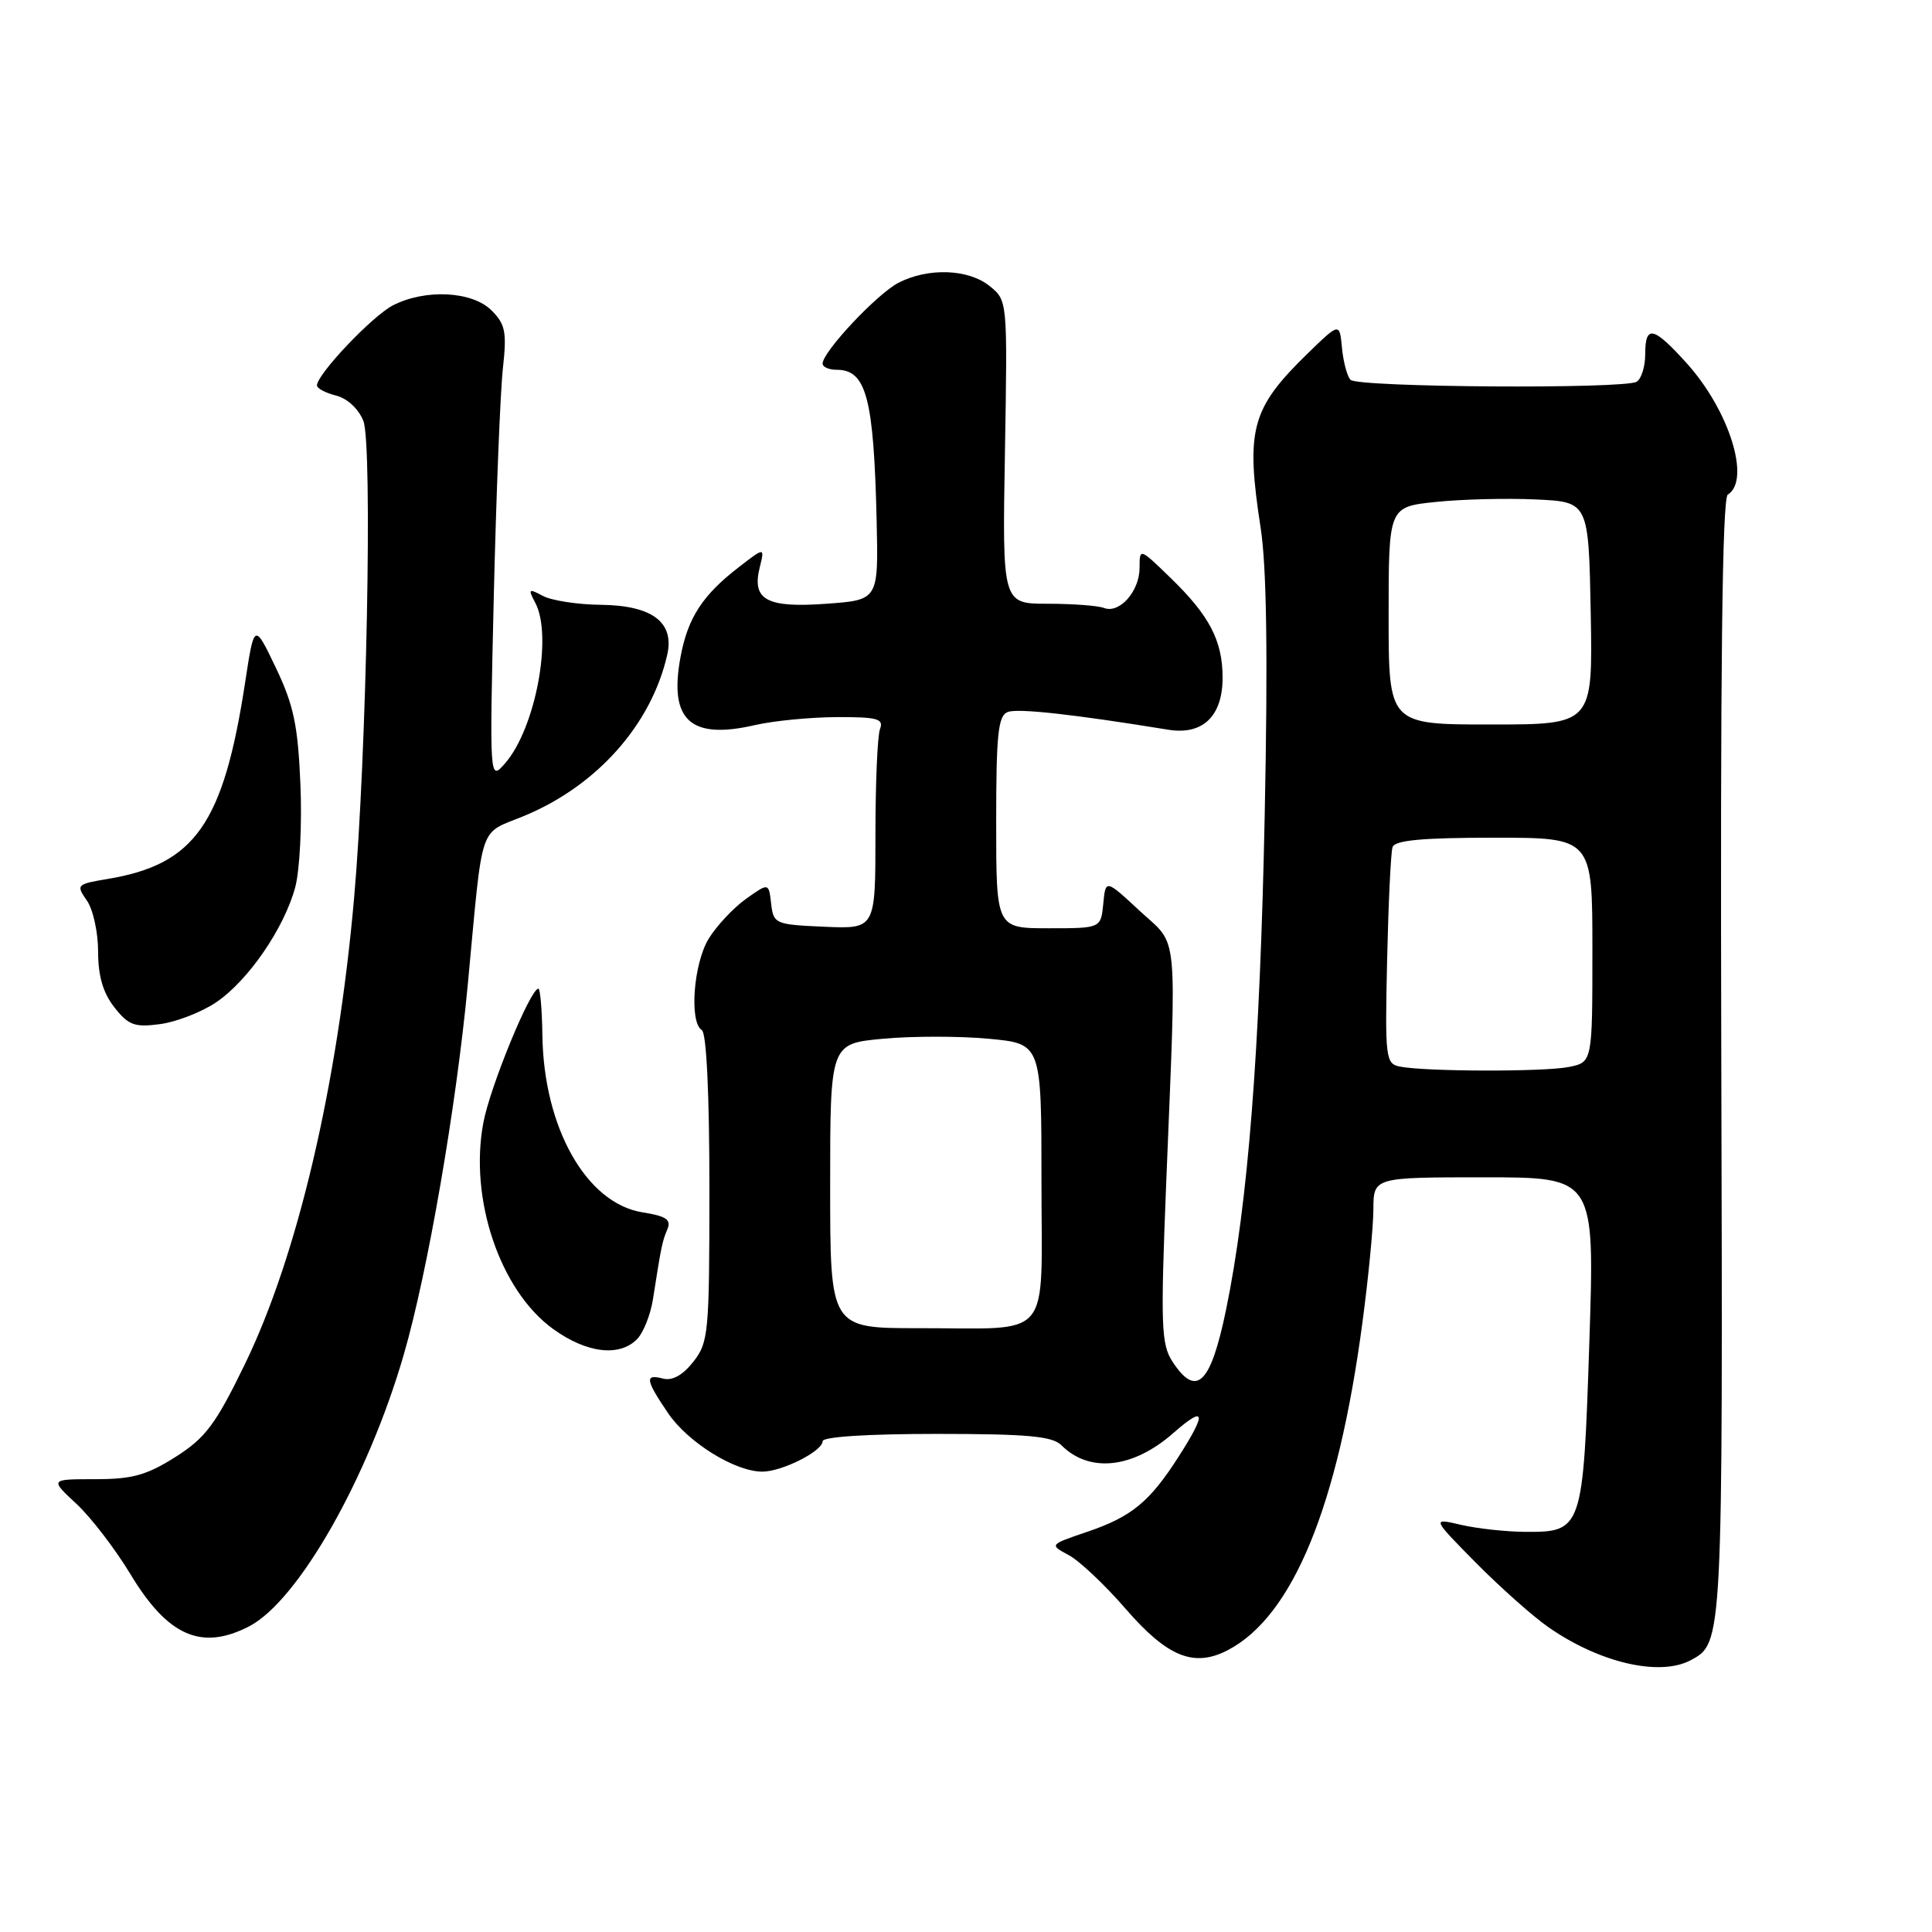 <?xml version="1.0" encoding="UTF-8" standalone="no"?>
<!DOCTYPE svg PUBLIC "-//W3C//DTD SVG 1.1//EN" "http://www.w3.org/Graphics/SVG/1.1/DTD/svg11.dtd" >
<svg xmlns="http://www.w3.org/2000/svg" xmlns:xlink="http://www.w3.org/1999/xlink" version="1.1" viewBox="0 0 256 256">
 <g >
 <path fill="currentColor"
d=" M 224.04 219.98 C 228.29 217.70 228.29 217.83 228.08 140.40 C 227.94 88.86 228.20 66.00 228.94 65.54 C 232.03 63.63 229.14 54.37 223.48 48.11 C 219.07 43.23 218.00 43.00 218.00 46.94 C 218.00 48.56 217.49 50.20 216.87 50.58 C 215.27 51.57 179.93 51.33 178.95 50.33 C 178.51 49.87 178.00 47.98 177.82 46.11 C 177.50 42.73 177.50 42.73 173.30 46.81 C 165.77 54.14 165.03 56.89 167.05 70.00 C 167.84 75.16 168.01 87.00 167.58 108.00 C 166.95 139.22 165.37 159.45 162.46 173.54 C 160.42 183.42 158.53 185.26 155.37 180.44 C 153.86 178.13 153.77 175.74 154.53 156.69 C 155.91 122.34 156.22 125.52 151.00 120.68 C 146.50 116.50 146.50 116.50 146.19 119.75 C 145.87 123.00 145.87 123.00 138.94 123.00 C 132.00 123.00 132.00 123.00 132.00 108.97 C 132.00 97.24 132.25 94.84 133.54 94.34 C 134.87 93.83 142.33 94.66 154.79 96.69 C 159.36 97.44 162.00 94.91 162.00 89.80 C 162.00 84.90 160.26 81.56 155.08 76.55 C 151.01 72.60 151.00 72.60 151.00 75.23 C 151.00 78.34 148.34 81.35 146.29 80.56 C 145.49 80.25 142.13 80.00 138.83 80.00 C 132.81 80.00 132.81 80.00 133.16 59.91 C 133.50 39.82 133.50 39.82 131.14 37.91 C 128.32 35.63 122.99 35.44 119.05 37.47 C 116.21 38.94 109.00 46.62 109.00 48.18 C 109.00 48.63 109.84 49.00 110.88 49.00 C 114.79 49.00 115.78 52.73 116.16 69.00 C 116.40 79.50 116.40 79.50 109.52 80.00 C 101.58 80.58 99.59 79.49 100.67 75.18 C 101.33 72.50 101.33 72.50 97.95 75.11 C 93.10 78.84 91.13 81.86 90.17 87.07 C 88.62 95.44 91.48 98.05 100.03 96.08 C 102.49 95.51 107.36 95.04 110.86 95.02 C 116.25 95.00 117.12 95.24 116.61 96.58 C 116.27 97.45 116.00 103.77 116.00 110.63 C 116.00 123.09 116.00 123.09 109.25 122.80 C 102.70 122.51 102.49 122.42 102.18 119.73 C 101.86 116.96 101.86 116.96 98.83 119.12 C 97.17 120.31 94.95 122.68 93.90 124.39 C 91.89 127.69 91.31 135.46 93.00 136.50 C 93.61 136.88 94.00 144.97 94.00 157.42 C 94.00 176.65 93.89 177.88 91.86 180.45 C 90.47 182.22 89.08 182.99 87.86 182.67 C 85.40 182.03 85.51 182.81 88.53 187.26 C 91.17 191.14 97.39 195.00 101.01 195.00 C 103.61 195.00 109.00 192.29 109.00 190.97 C 109.00 190.38 114.96 190.00 124.07 190.00 C 136.13 190.00 139.44 190.30 140.64 191.50 C 144.36 195.22 150.12 194.59 155.48 189.88 C 159.74 186.14 159.95 187.12 156.15 193.05 C 152.32 199.03 149.92 200.99 144.02 202.99 C 139.04 204.68 139.04 204.68 141.61 206.06 C 143.02 206.81 146.40 210.00 149.13 213.15 C 154.68 219.56 158.20 220.99 162.68 218.66 C 171.30 214.17 177.29 199.62 180.53 175.23 C 181.32 169.33 181.97 162.59 181.98 160.25 C 182.00 156.00 182.00 156.00 196.65 156.00 C 211.31 156.00 211.31 156.00 210.60 177.73 C 209.78 202.71 209.68 203.02 202.10 202.98 C 199.57 202.96 195.75 202.55 193.60 202.05 C 189.71 201.14 189.71 201.14 195.60 207.11 C 198.85 210.39 203.16 214.22 205.20 215.63 C 211.99 220.35 219.93 222.18 224.04 219.98 Z  M 33.01 215.50 C 39.50 212.14 48.75 195.90 53.50 179.50 C 56.67 168.58 60.44 146.76 61.98 130.50 C 64.05 108.49 63.33 110.65 69.48 108.10 C 79.12 104.10 86.31 96.00 88.41 86.77 C 89.39 82.45 86.43 80.22 79.61 80.14 C 76.53 80.11 73.07 79.57 71.93 78.96 C 70.04 77.95 69.95 78.03 70.92 79.86 C 73.27 84.24 70.95 96.55 66.92 101.15 C 64.86 103.50 64.86 103.50 65.43 79.00 C 65.75 65.53 66.29 51.97 66.63 48.88 C 67.17 43.99 66.97 42.97 65.13 41.13 C 62.57 38.57 56.33 38.26 52.05 40.47 C 49.31 41.89 42.00 49.60 42.00 51.07 C 42.00 51.46 43.14 52.07 44.54 52.42 C 46.02 52.79 47.52 54.18 48.15 55.78 C 49.38 58.90 48.58 100.23 46.92 119.00 C 44.73 143.80 39.43 166.40 32.43 180.80 C 28.56 188.76 27.23 190.53 23.26 193.05 C 19.44 195.47 17.53 196.00 12.61 196.00 C 6.61 196.00 6.61 196.00 10.11 199.25 C 12.04 201.04 15.26 205.24 17.28 208.58 C 22.23 216.80 26.70 218.76 33.01 215.50 Z  M 84.39 177.47 C 85.23 176.63 86.18 174.26 86.51 172.22 C 87.63 165.06 87.75 164.49 88.43 162.89 C 88.97 161.61 88.29 161.14 85.13 160.64 C 77.70 159.45 72.04 149.44 71.87 137.18 C 71.82 133.78 71.58 131.00 71.34 131.00 C 70.28 131.00 64.95 143.97 64.05 148.75 C 62.14 158.83 66.24 170.99 73.28 176.09 C 77.71 179.29 82.03 179.83 84.39 177.47 Z  M 28.60 132.84 C 32.86 129.98 37.65 123.02 39.12 117.56 C 39.72 115.33 40.03 109.22 39.81 104.00 C 39.48 96.13 38.93 93.47 36.56 88.50 C 33.69 82.50 33.69 82.50 32.47 90.50 C 29.60 109.18 25.84 114.54 14.25 116.47 C 10.16 117.15 10.06 117.25 11.50 119.31 C 12.33 120.48 13.00 123.53 13.00 126.09 C 13.00 129.33 13.65 131.56 15.16 133.48 C 17.03 135.86 17.84 136.15 21.22 135.70 C 23.37 135.41 26.69 134.12 28.60 132.84 Z  M 110.00 157.14 C 110.00 138.29 110.00 138.29 117.00 137.64 C 120.85 137.28 127.15 137.28 131.00 137.64 C 138.00 138.29 138.00 138.29 138.00 156.53 C 138.00 178.00 139.70 175.97 121.75 175.99 C 110.00 176.00 110.00 176.00 110.00 157.14 Z  M 185.50 141.33 C 183.60 140.95 183.51 140.25 183.80 127.21 C 183.97 119.67 184.29 112.94 184.52 112.25 C 184.83 111.34 188.43 111.00 197.97 111.00 C 211.00 111.00 211.00 111.00 211.00 125.88 C 211.00 140.75 211.00 140.75 207.88 141.38 C 204.57 142.04 188.88 142.00 185.50 141.33 Z  M 184.00 81.58 C 184.00 67.16 184.00 67.16 190.25 66.51 C 193.69 66.15 199.65 66.00 203.50 66.18 C 210.50 66.50 210.50 66.50 210.78 81.25 C 211.05 96.00 211.05 96.00 197.53 96.00 C 184.00 96.00 184.00 96.00 184.00 81.58 Z "/>
</g>
</svg>